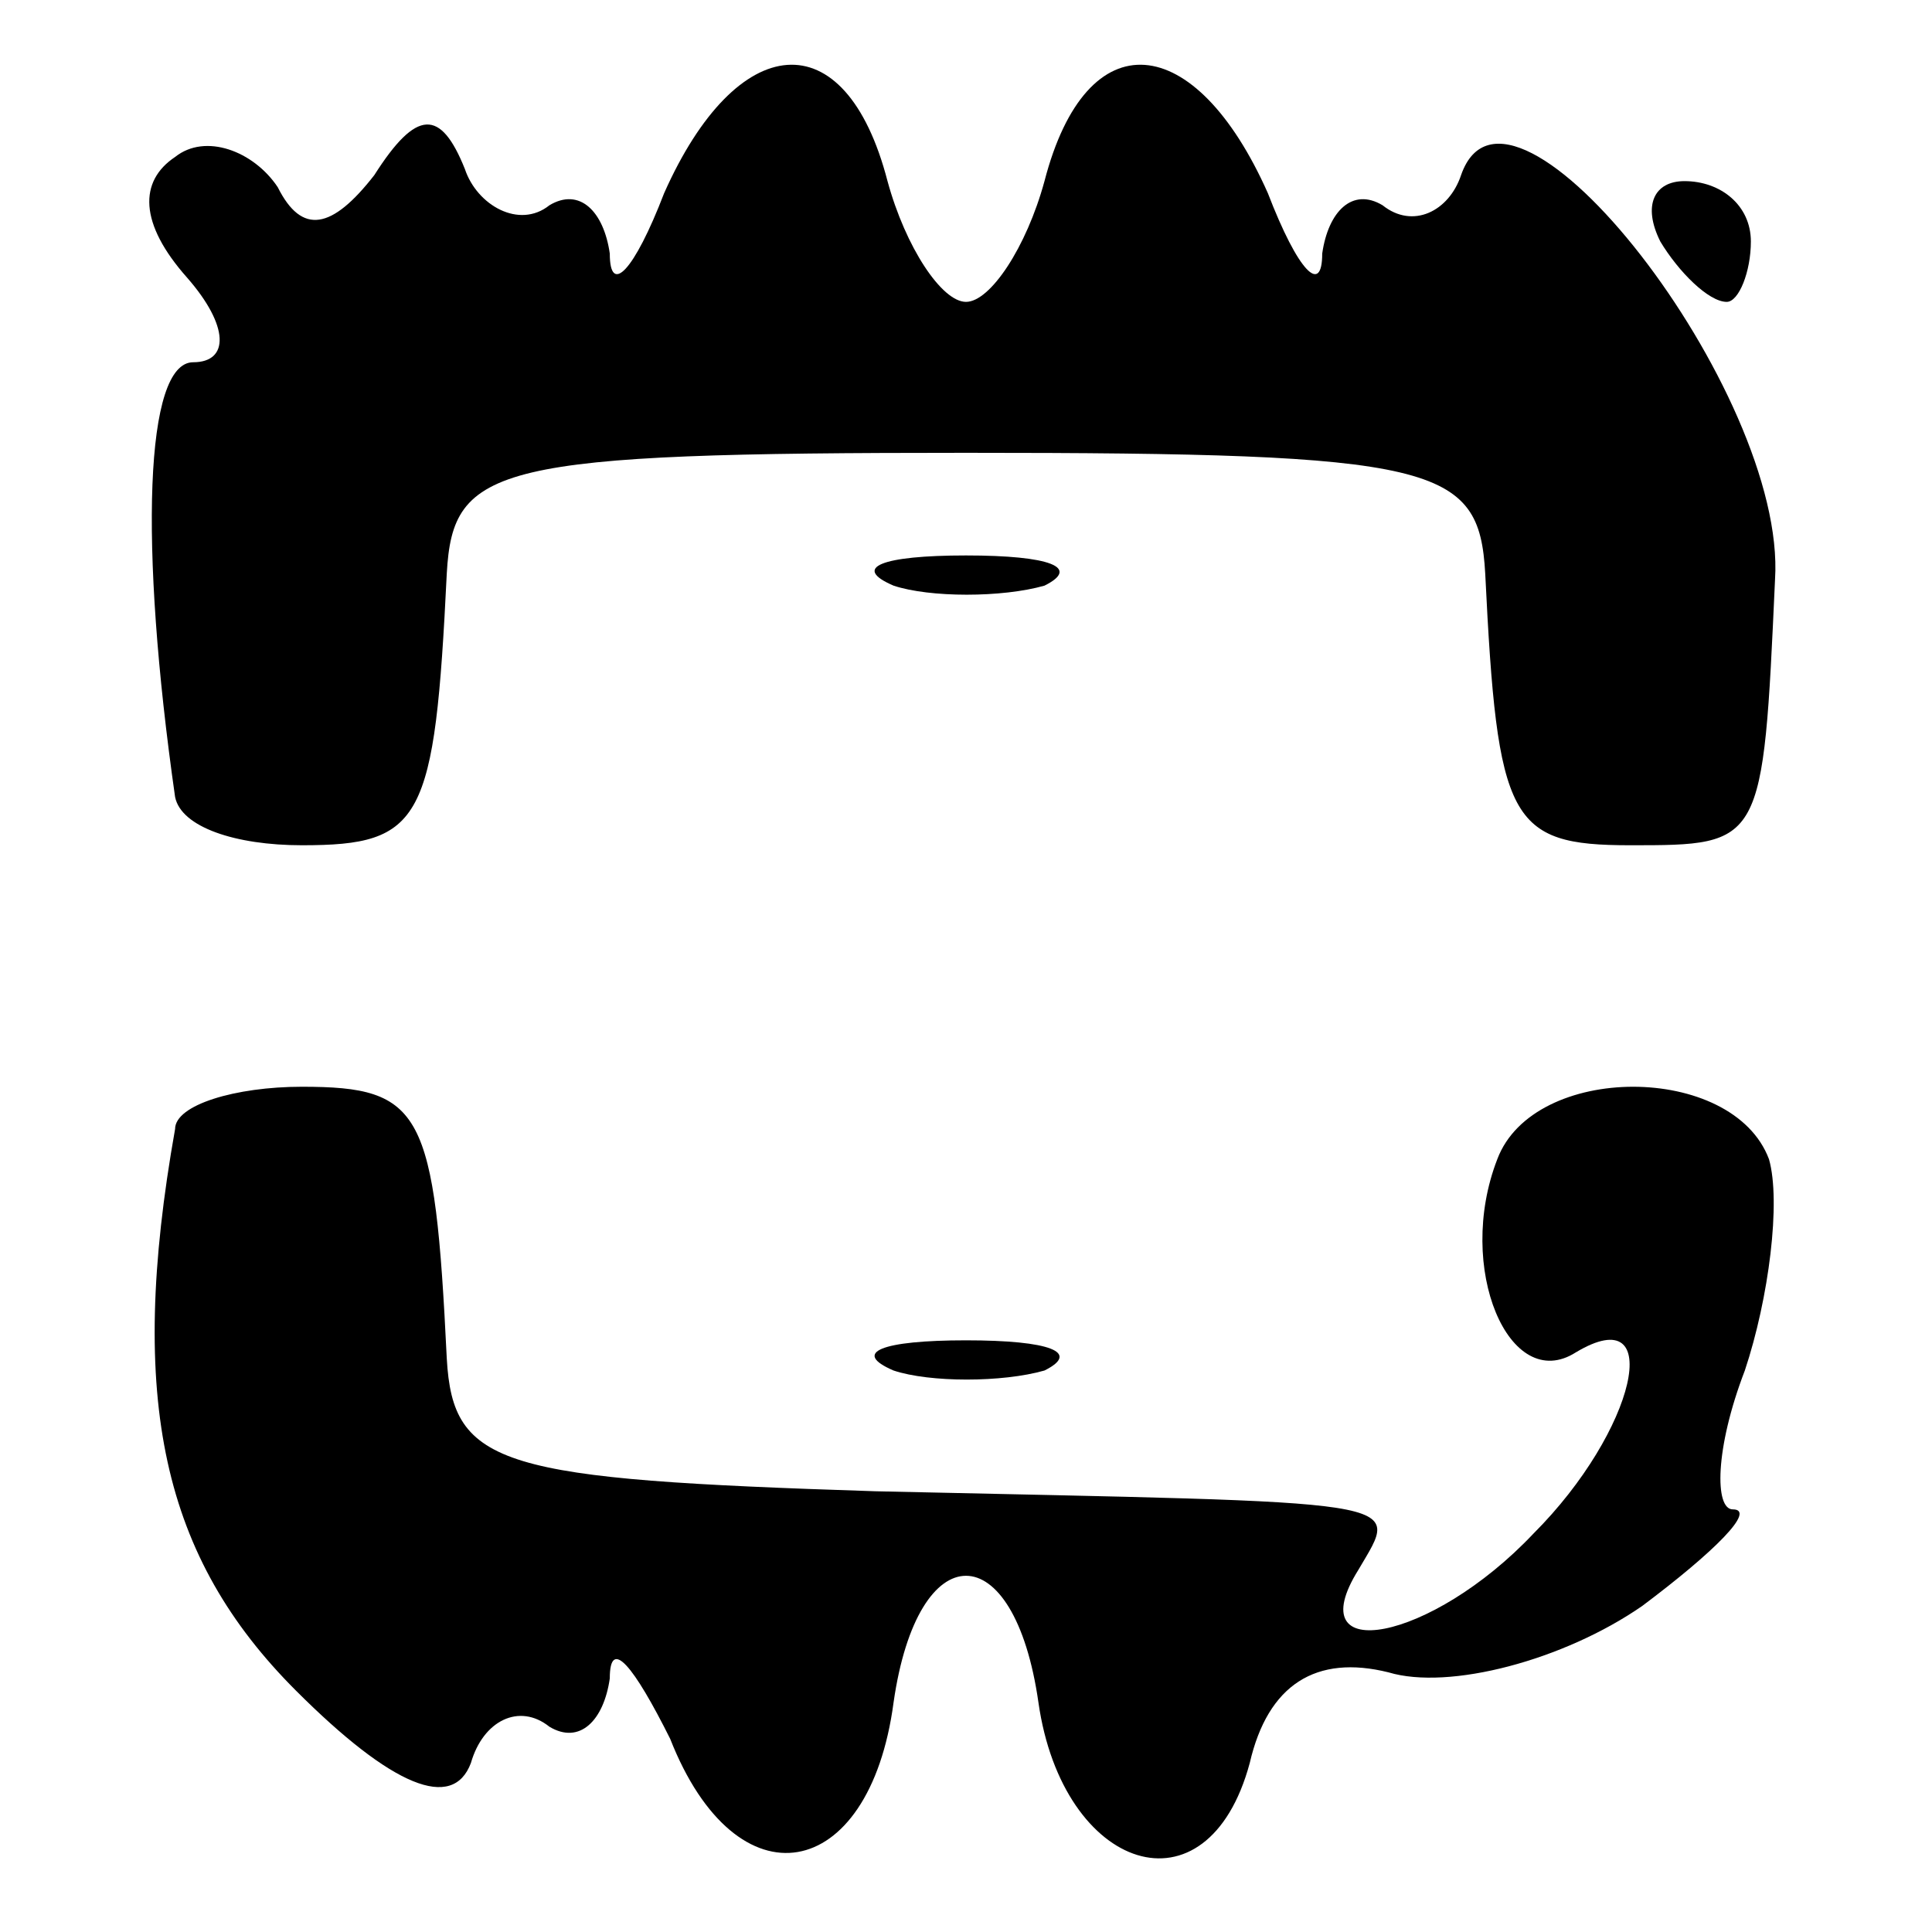 <?xml version="1.0" standalone="no"?>
<!DOCTYPE svg PUBLIC "-//W3C//DTD SVG 20010904//EN"
 "http://www.w3.org/TR/2001/REC-SVG-20010904/DTD/svg10.dtd">
<svg version="1.0" xmlns="http://www.w3.org/2000/svg"
 width="32pt" height="32pt" viewBox="0 0 32 32"
 preserveAspectRatio="xMidYMid meet">
<g transform="translate(0,32) scale(0.1,-0.1)"
fill="#000000" stroke="none">
<path fill="#000000" stroke="none" d="M110 288 c-5 -13 -9 -17 -9 -10 -1 7
-5 11 -10 8 -5 -4 -12 0 -14 6 -4 10 -8 10 -15 -1 -7 -9 -12 -10 -16 -2 -4 6
-12 9 -17 5 -6 -4 -6 -11 2 -20 7 -8 7 -14 1 -14 -8 0 -9 -30 -3 -72 1 -5 10
-8 21 -8 20 0 22 4 24 45 1 18 8 20 86 20 78 0 85 -2 86 -20 2 -41 4 -45 24
-45 22 0 22 0 24 44 2 31 -44 90 -52 67 -2 -6 -8 -9 -13 -5 -5 3 -9 -1 -10 -8
0 -7 -4 -3 -9 10 -12 27 -30 29 -37 2 -3 -11 -9 -20 -13 -20 -4 0 -10 9 -13
20 -7 27 -25 25 -37 -2z"/>
<path fill="#000000" stroke="none" d="M275 280 c3 -5 8 -10 11 -10 2 0 4 5 4
10 0 6 -5 10 -11 10 -5 0 -7 -4 -4 -10z"/>
<path fill="#000000" stroke="none" d="M148 223 c6 -2 18 -2 25 0 6 3 1 5 -13
5 -14 0 -19 -2 -12 -5z"/>
<path fill="#000000" stroke="none" d="M29 133 c-8 -45 -2 -71 20 -93 16 -16
26 -20 29 -12 2 7 8 10 13 6 5 -3 9 1 10 8 0 7 4 2 10 -10 11 -28 33 -24 37 6
4 28 20 28 24 0 4 -28 28 -36 35 -10 3 13 11 18 23 15 10 -3 29 2 42 11 12 9
19 16 15 16 -3 0 -3 10 2 23 4 12 6 28 4 35 -6 16 -39 16 -45 0 -7 -18 2 -39
13 -32 15 9 10 -13 -7 -30 -17 -18 -39 -22 -29 -6 7 12 10 11 -80 13 -62 2
-70 4 -71 22 -2 41 -4 45 -24 45 -11 0 -21 -3 -21 -7z"/>
<path fill="#000000" stroke="none" d="M148 93 c6 -2 18 -2 25 0 6 3 1 5 -13
5 -14 0 -19 -2 -12 -5z"/>
</g>
</svg>
